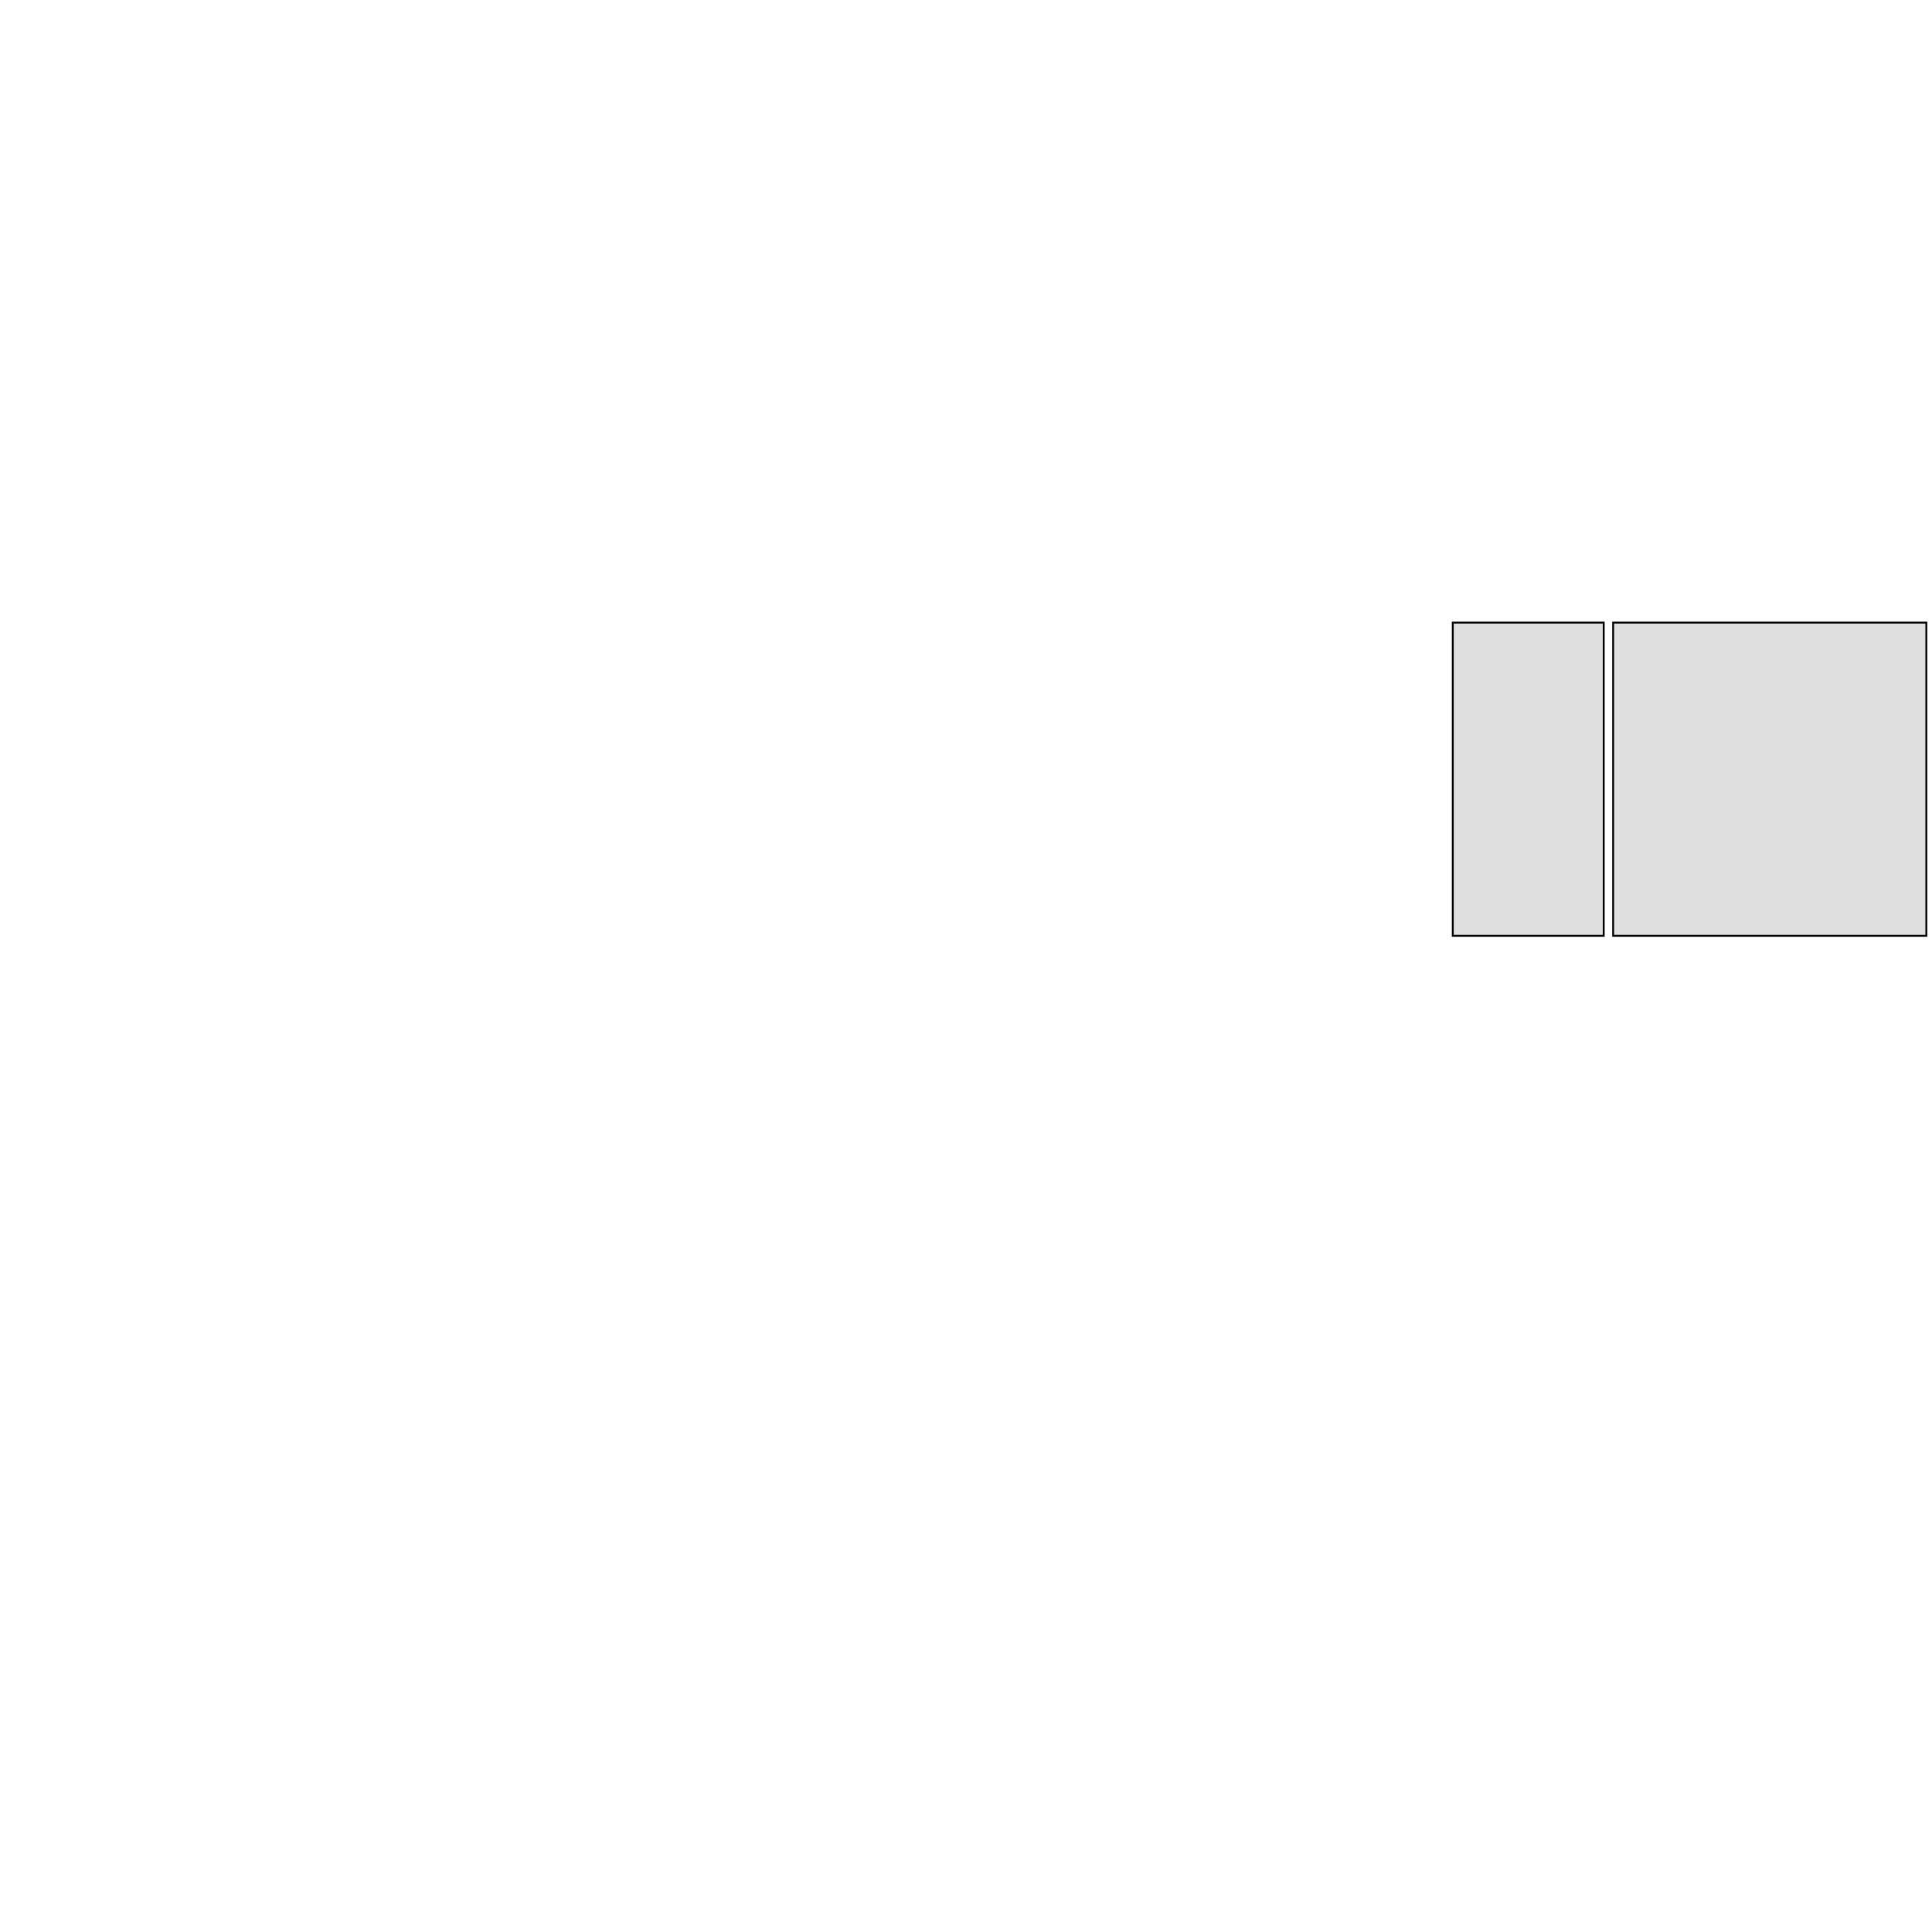 <?xml version="1.0" standalone="no"?>
<!DOCTYPE svg PUBLIC "-//W3C//DTD SVG 1.1//EN" 
  "http://www.w3.org/Graphics/SVG/1.1/DTD/svg11.dtd">
<svg width="1024" height="1024" viewBox="0 0 1024 1024"
     xmlns="http://www.w3.org/2000/svg" version="1.1">
<desc>'PaintBottle.blend', Cube.001, (Blender 2.72 (sub 0))</desc>
<polygon stroke="black" stroke-width="1" fill="grey" fill-opacity="0.25" points="1021.000,330.000 855.000,330.000 855.000,496.000 1021.000,496.000 " />
<polygon stroke="black" stroke-width="1" fill="grey" fill-opacity="0.25" points="850.000,496.000 850.000,330.000 770.000,330.000 770.000,496.000 " />

</svg>
